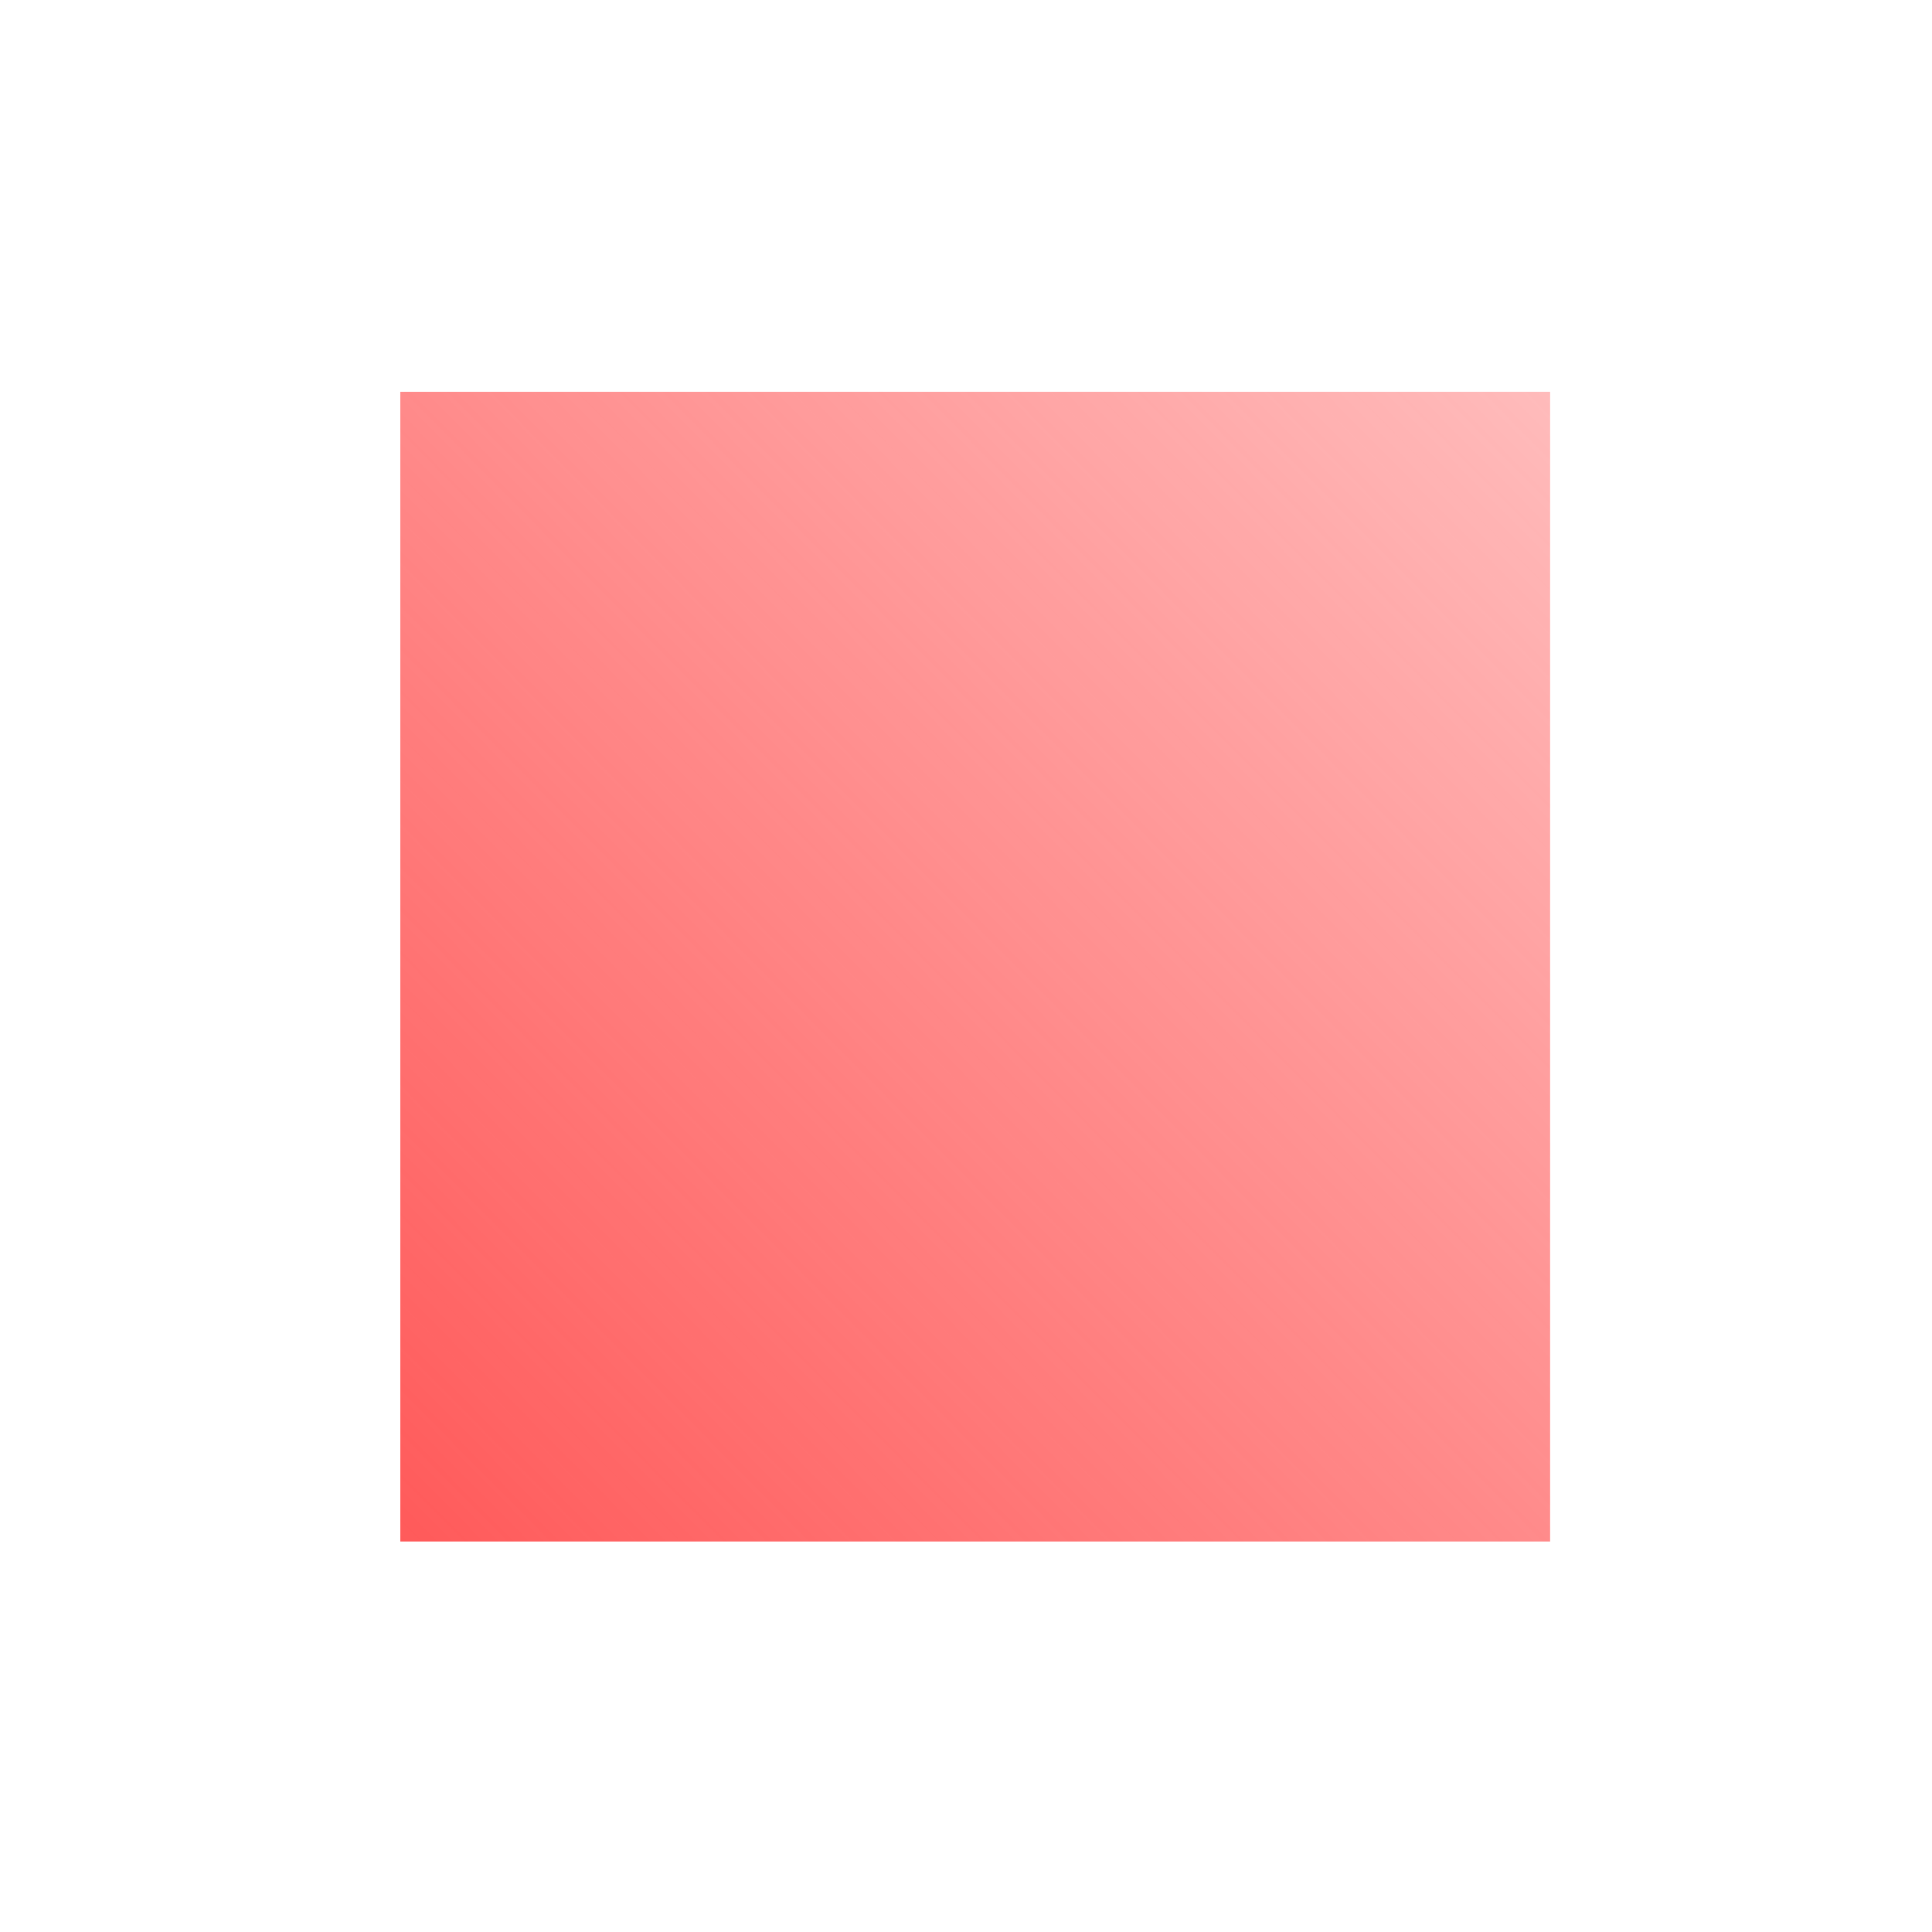 <?xml version="1.0" encoding="UTF-8" standalone="no"?>
<svg
   viewBox="0 0 15 15"
   version="1.1"
   id="svg8558"
   sodipodi:docname="disconnect.svg"
   inkscape:version="1.1.1 (3bf5ae0d25, 2021-09-20)"
   xmlns:inkscape="http://www.inkscape.org/namespaces/inkscape"
   xmlns:sodipodi="http://sodipodi.sourceforge.net/DTD/sodipodi-0.dtd"
   xmlns:xlink="http://www.w3.org/1999/xlink"
   xmlns="http://www.w3.org/2000/svg"
   xmlns:svg="http://www.w3.org/2000/svg">
  <defs
     id="defs8562">
    <linearGradient
       inkscape:collect="always"
       id="linearGradient2380">
      <stop
         style="stop-color:#ff5a5a;stop-opacity:1;"
         offset="0"
         id="stop2376" />
      <stop
         style="stop-color:#ff5a5a;stop-opacity:0;"
         offset="1"
         id="stop2378" />
    </linearGradient>
    <linearGradient
       inkscape:collect="always"
       xlink:href="#linearGradient2380"
       id="linearGradient2382"
       x1="3.66"
       y1="11.423"
       x2="17.319"
       y2="-2.299"
       gradientUnits="userSpaceOnUse" />
  </defs>
  <sodipodi:namedview
     id="namedview8560"
     pagecolor="#ffffff"
     bordercolor="#666666"
     borderopacity="1.0"
     inkscape:pageshadow="2"
     inkscape:pageopacity="0.0"
     inkscape:pagecheckerboard="0"
     showgrid="false"
     inkscape:zoom="16"
     inkscape:cx="10.5"
     inkscape:cy="18.59375"
     inkscape:window-width="1633"
     inkscape:window-height="1081"
     inkscape:window-x="1094"
     inkscape:window-y="78"
     inkscape:window-maximized="0"
     inkscape:current-layer="g8554" />
  <g
     stroke="none"
     stroke-width="1"
     fill="none"
     fill-rule="evenodd"
     id="g8556"
     style="fill:#ffffff;fill-opacity:1;stroke-width:1;stroke-miterlimit:4;stroke-dasharray:none"
     transform="matrix(0.723,0,0,0.723,2.077,2.078)">
    <g
       transform="matrix(1.518,0,0,1.54,-4.13,-3.912)"
       fill="#ffffff"
       stroke-width="1"
       id="g8554"
       style="fill:#ffffff;fill-opacity:1;stroke-width:0.654;stroke-miterlimit:4;stroke-dasharray:none">
      <rect
         style="fill:url(#linearGradient2382);fill-opacity:1;fill-rule:evenodd;stroke:none;stroke-width:0.654;stroke-miterlimit:4;stroke-dasharray:none;stroke-opacity:0.496"
         id="rect38948"
         width="8.134"
         height="8.017"
         x="3.66"
         y="3.406" />
    </g>
  </g>
</svg>
